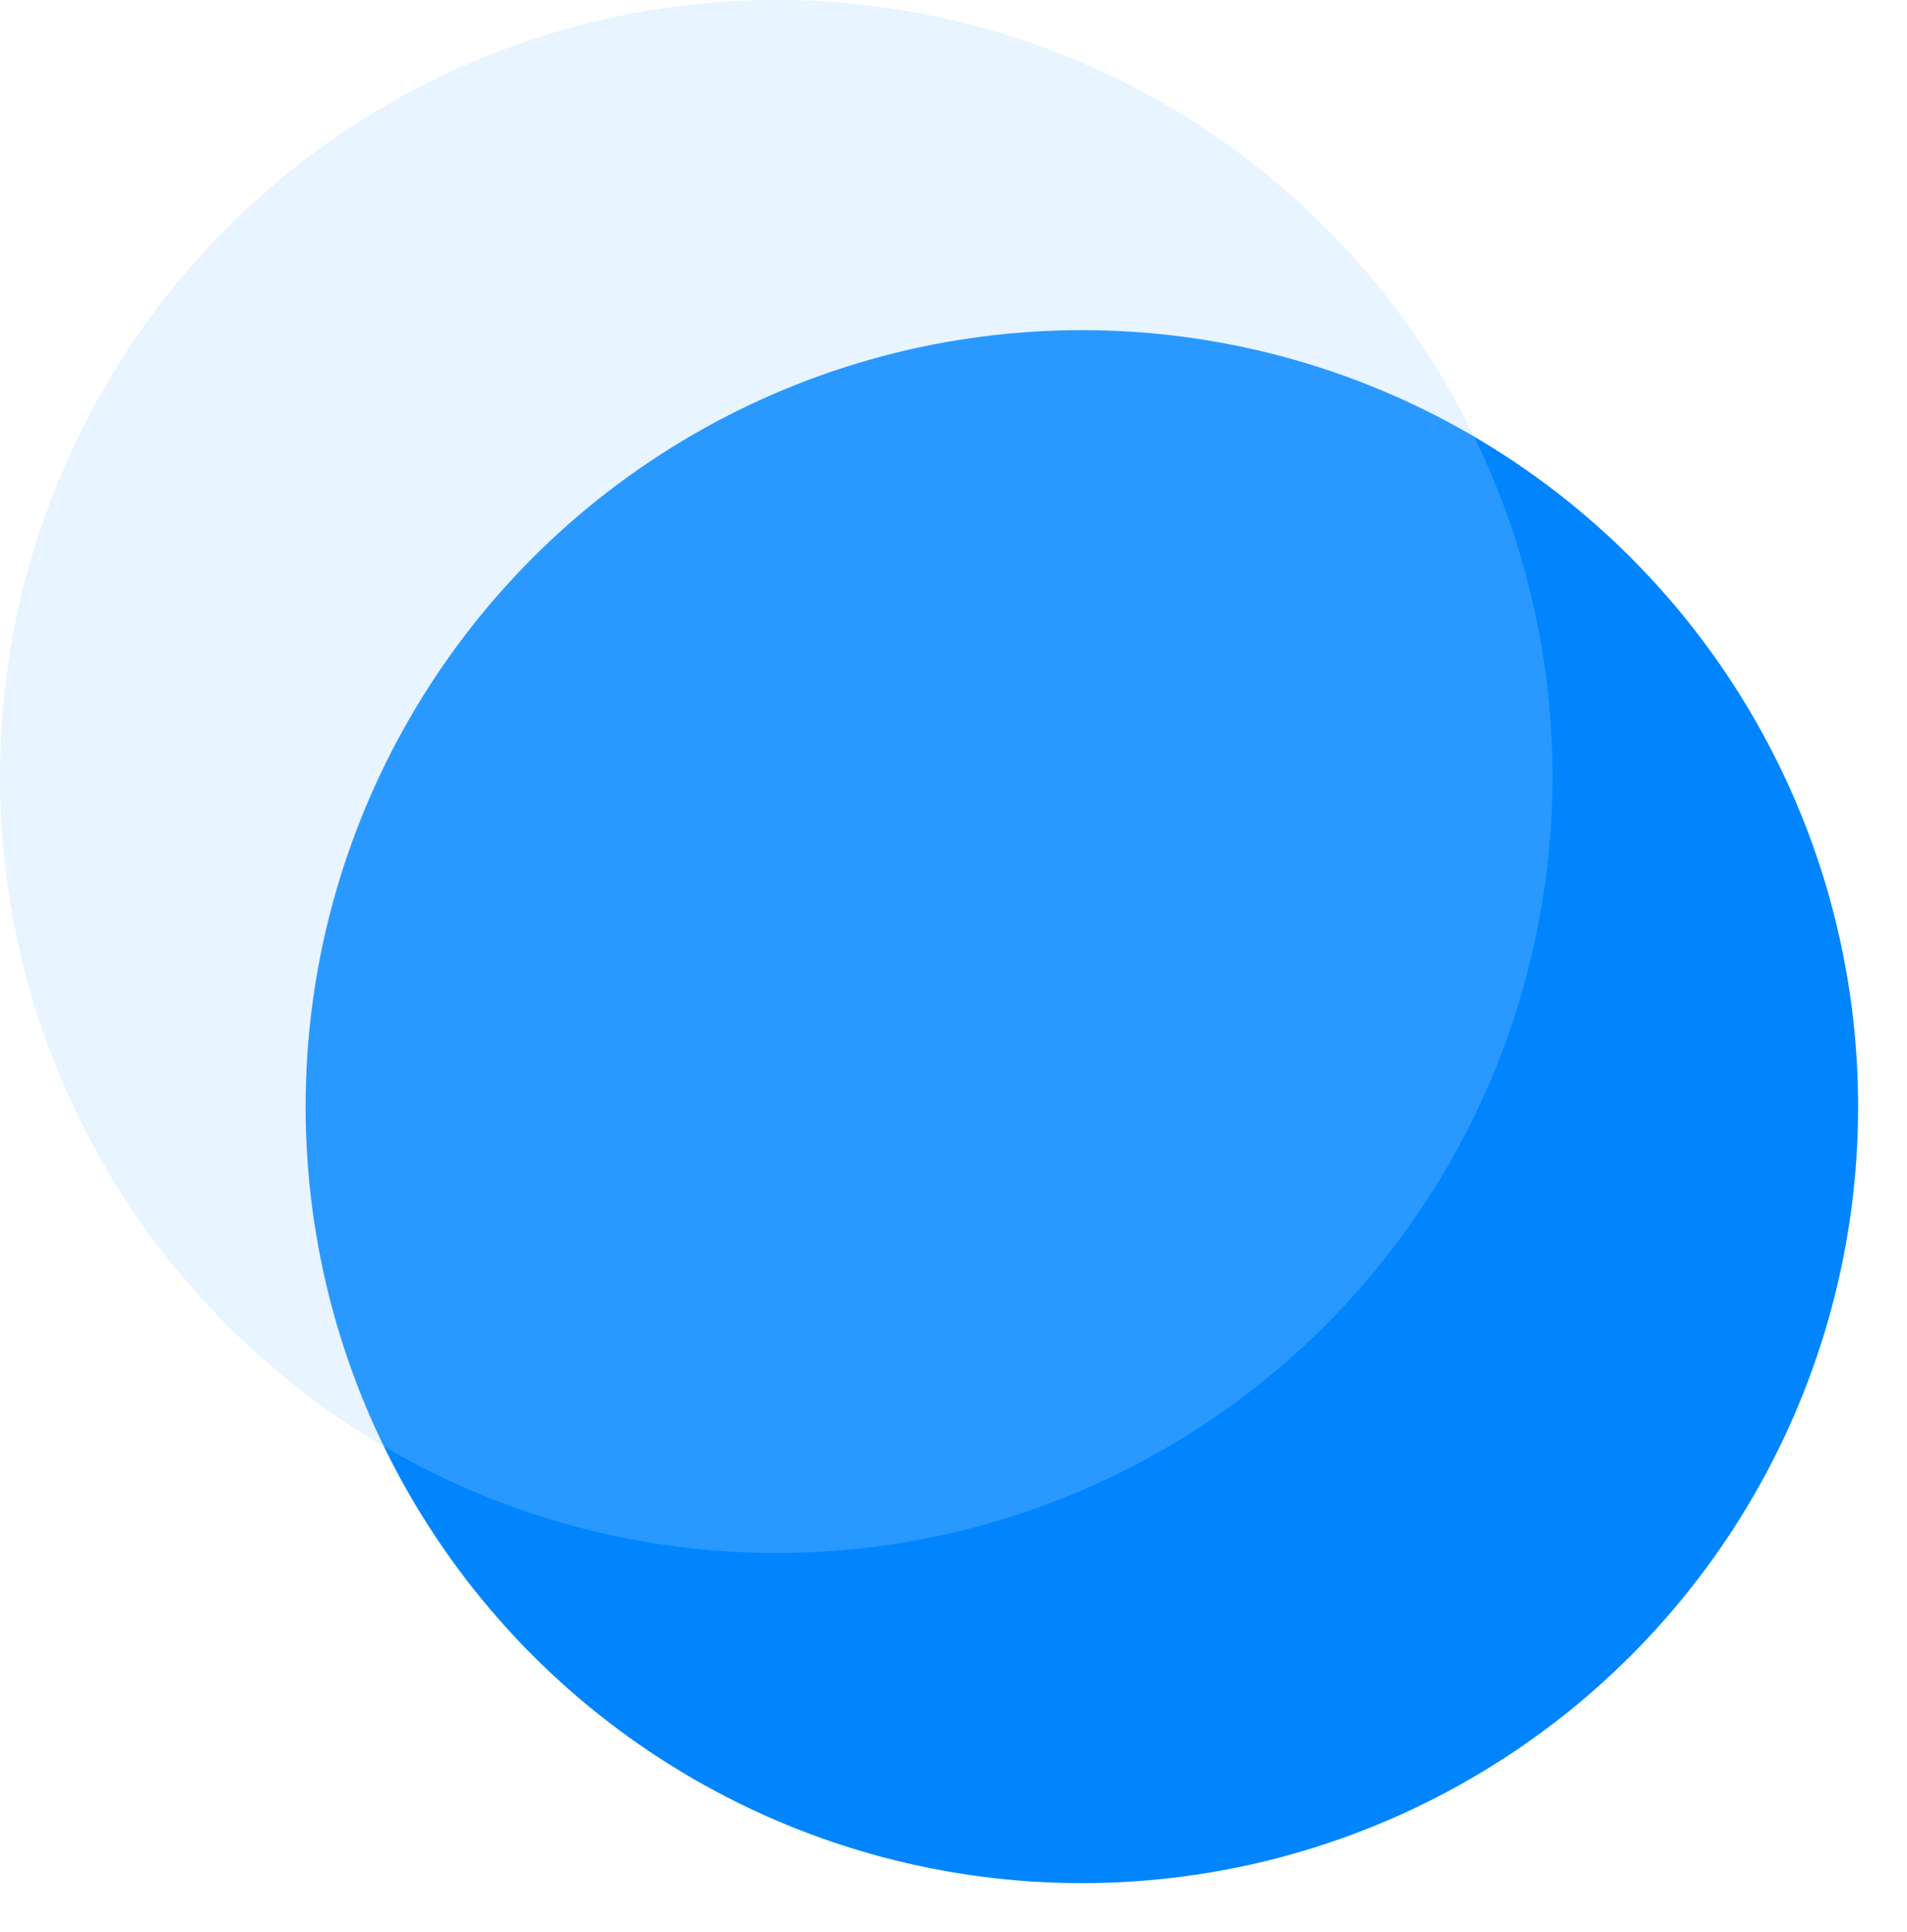 <svg width="156" height="158" fill="none" xmlns="http://www.w3.org/2000/svg"><g filter="url(#a)"><circle cx="88.5" cy="86.5" r="63.5" fill="#0085FF"/></g><g filter="url(#b)"><circle cx="63.5" cy="63.5" r="63.5" fill="#A7D5FF" fill-opacity=".25"/></g><defs><filter id="a" x="21" y="23" width="135" height="135" filterUnits="userSpaceOnUse" color-interpolation-filters="sRGB"><feFlood flood-opacity="0" result="BackgroundImageFix"/><feColorMatrix in="SourceAlpha" values="0 0 0 0 0 0 0 0 0 0 0 0 0 0 0 0 0 0 127 0" result="hardAlpha"/><feOffset dy="4"/><feGaussianBlur stdDeviation="2"/><feComposite in2="hardAlpha" operator="out"/><feColorMatrix values="0 0 0 0 0 0 0 0 0 0 0 0 0 0 0 0 0 0 0.25 0"/><feBlend in2="BackgroundImageFix" result="effect1_dropShadow_2_6"/><feBlend in="SourceGraphic" in2="effect1_dropShadow_2_6" result="shape"/></filter><filter id="b" x="-10" y="-10" width="147" height="147" filterUnits="userSpaceOnUse" color-interpolation-filters="sRGB"><feFlood flood-opacity="0" result="BackgroundImageFix"/><feGaussianBlur in="BackgroundImageFix" stdDeviation="5"/><feComposite in2="SourceAlpha" operator="in" result="effect1_backgroundBlur_2_6"/><feBlend in="SourceGraphic" in2="effect1_backgroundBlur_2_6" result="shape"/></filter></defs></svg>